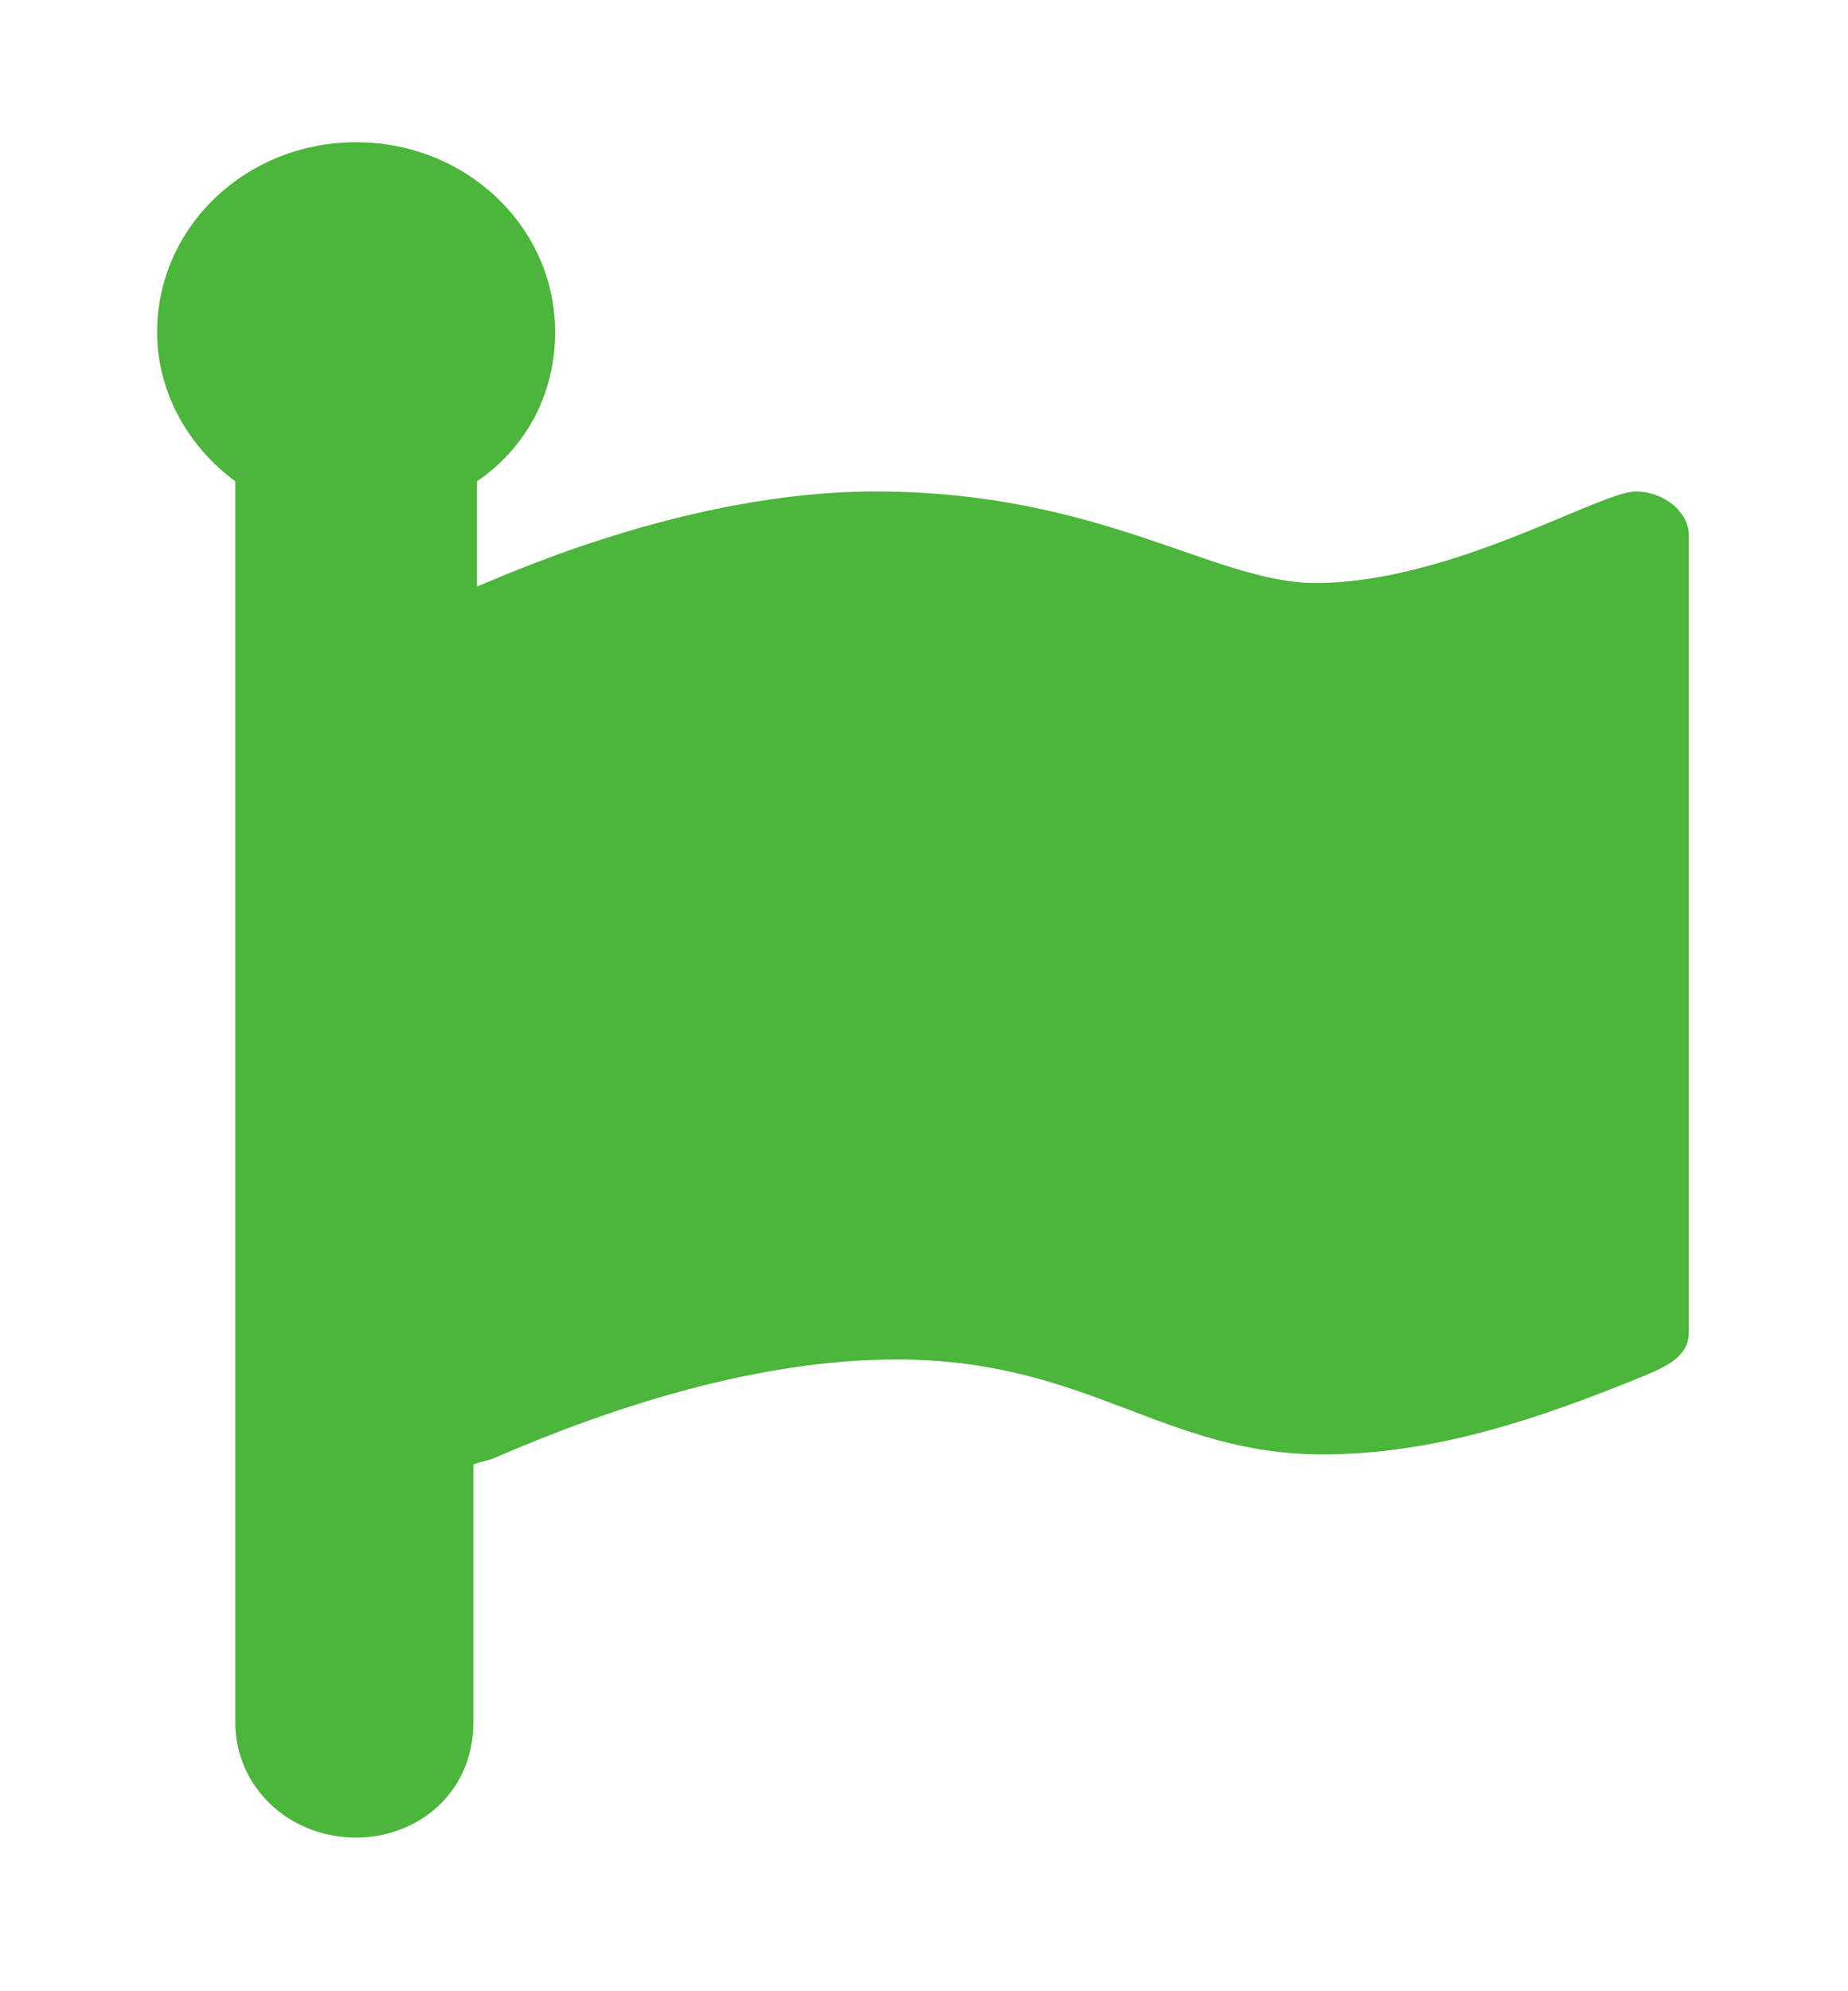 <svg width="52" height="56" viewBox="0 0 52 56" fill="none" xmlns="http://www.w3.org/2000/svg">
<g clip-path="url(#clip0_202_2852)" filter="url(#filter0_d_202_2852)">
<path d="M47.521 33.47C47.521 34.138 46.921 34.424 46.221 34.71C43.421 35.854 40.421 36.903 37.221 36.903C32.721 36.903 30.621 34.233 25.221 34.233C21.321 34.233 17.221 35.568 13.921 36.999C13.721 37.094 13.521 37.094 13.321 37.189V44.437C13.321 46.43 11.746 47.679 10.021 47.679C8.121 47.679 6.621 46.248 6.621 44.437V9.536C5.321 8.582 4.421 7.056 4.421 5.34C4.421 2.384 6.921 0 10.021 0C13.121 0 15.621 2.384 15.621 5.34C15.621 7.056 14.821 8.582 13.421 9.536V12.492C13.823 12.364 19.16 9.822 24.621 9.822C30.995 9.822 34.159 12.396 37.021 12.396C40.821 12.396 45.021 9.822 46.021 9.822C46.821 9.822 47.521 10.394 47.521 11.062V33.47Z" fill="#4CB53B"/>
</g>
<defs>
<filter id="filter0_d_202_2852" x="-3" y="0" width="58" height="55.679" filterUnits="userSpaceOnUse" color-interpolation-filters="sRGB">
<feFlood flood-opacity="0" result="BackgroundImageFix"/>
<feColorMatrix in="SourceAlpha" type="matrix" values="0 0 0 0 0 0 0 0 0 0 0 0 0 0 0 0 0 0 127 0" result="hardAlpha"/>
<feOffset dy="4"/>
<feGaussianBlur stdDeviation="2"/>
<feComposite in2="hardAlpha" operator="out"/>
<feColorMatrix type="matrix" values="0 0 0 0 0 0 0 0 0 0 0 0 0 0 0 0 0 0 0.25 0"/>
<feBlend mode="normal" in2="BackgroundImageFix" result="effect1_dropShadow_202_2852"/>
<feBlend mode="normal" in="SourceGraphic" in2="effect1_dropShadow_202_2852" result="shape"/>
</filter>
<clipPath id="clip0_202_2852">
<rect width="50" height="47.679" fill="white" transform="translate(1)"/>
</clipPath>
</defs>
</svg>
